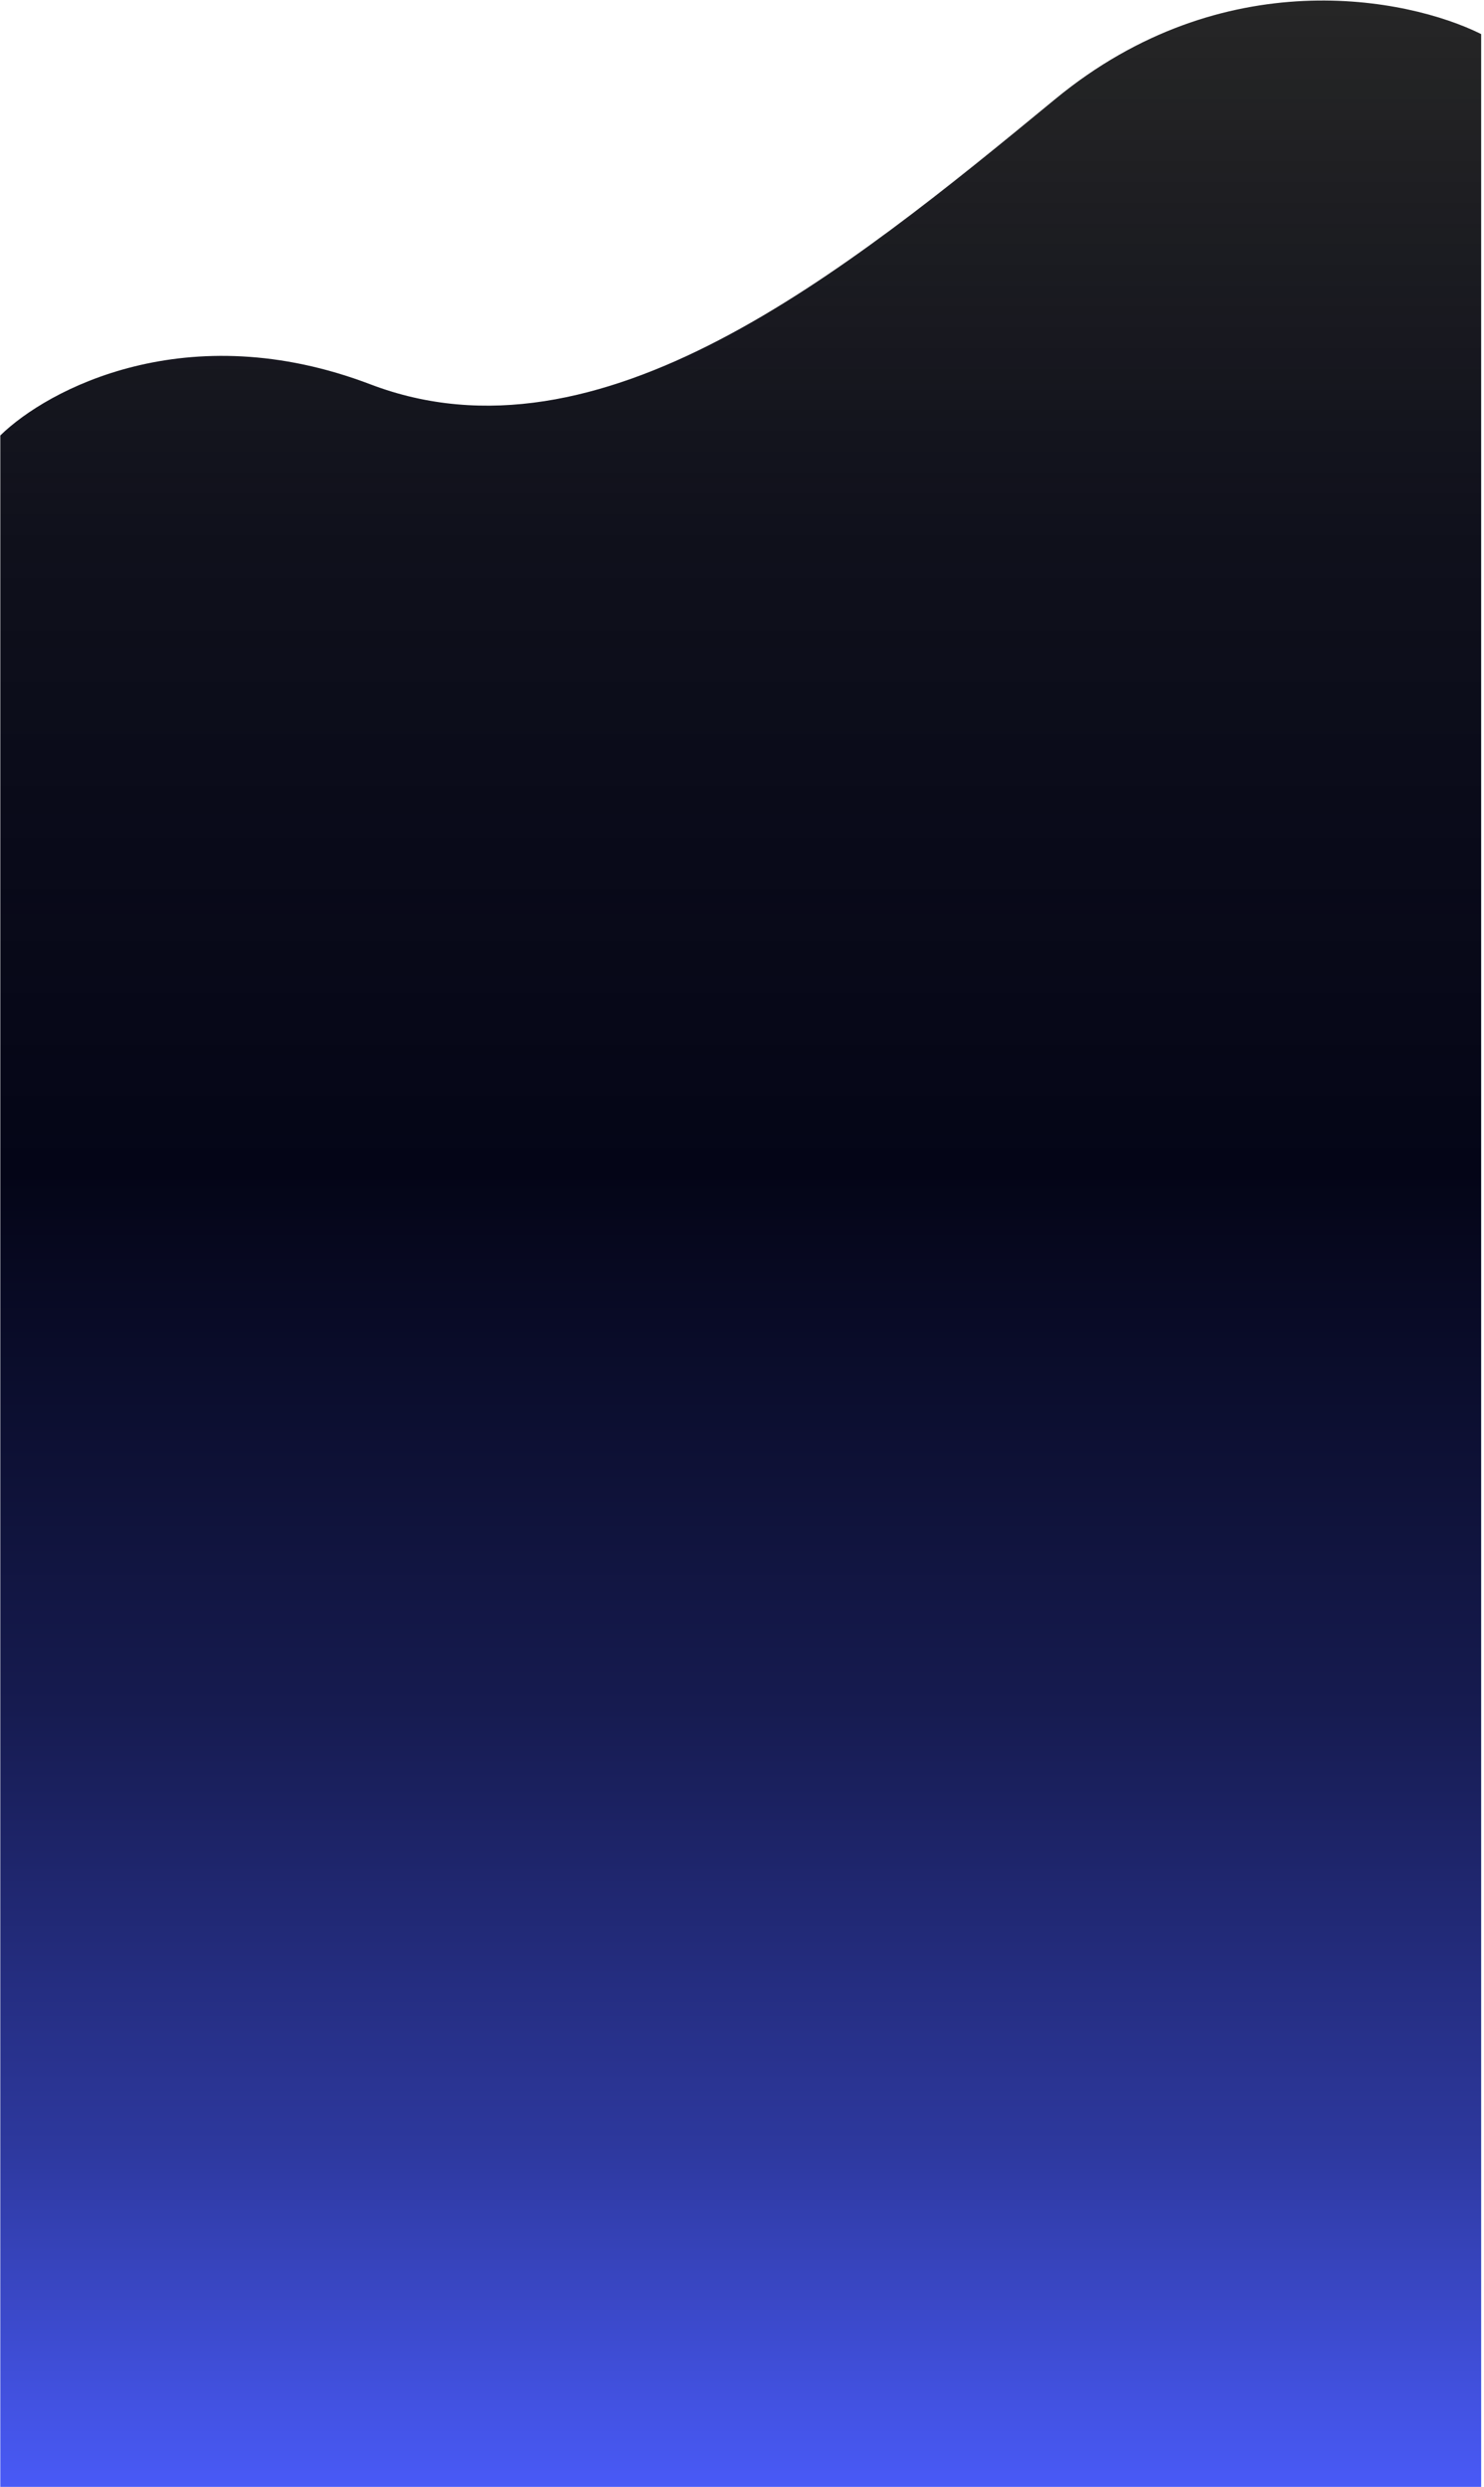 <svg width="1948" height="3264" viewBox="0 0 1948 3264" fill="none" xmlns="http://www.w3.org/2000/svg">
<path d="M486.355 504.469C786.928 619.052 1107.16 359.143 1385.26 129.976C1605.57 -51.57 1847.74 -3.281 1944.27 44.717V3263.89H0.382V571.542C62.182 510.99 245.896 412.802 486.355 504.469Z" fill="url(#paint0_linear_174_1261)"/>
<defs>
<linearGradient id="paint0_linear_174_1261" x1="973.732" y1="0.693" x2="973.732" y2="3263.89" gradientUnits="userSpaceOnUse">
<stop stop-opacity="0.85"/>
<stop offset="0.217" stop-color="#030410" stop-opacity="0.952"/>
<stop offset="0.472" stop-color="#040517"/>
<stop offset="0.687" stop-color="#161B50"/>
<stop offset="0.862" stop-color="#2D389D"/>
<stop offset="1" stop-color="#495AF7"/>
</linearGradient>
</defs>
</svg>
